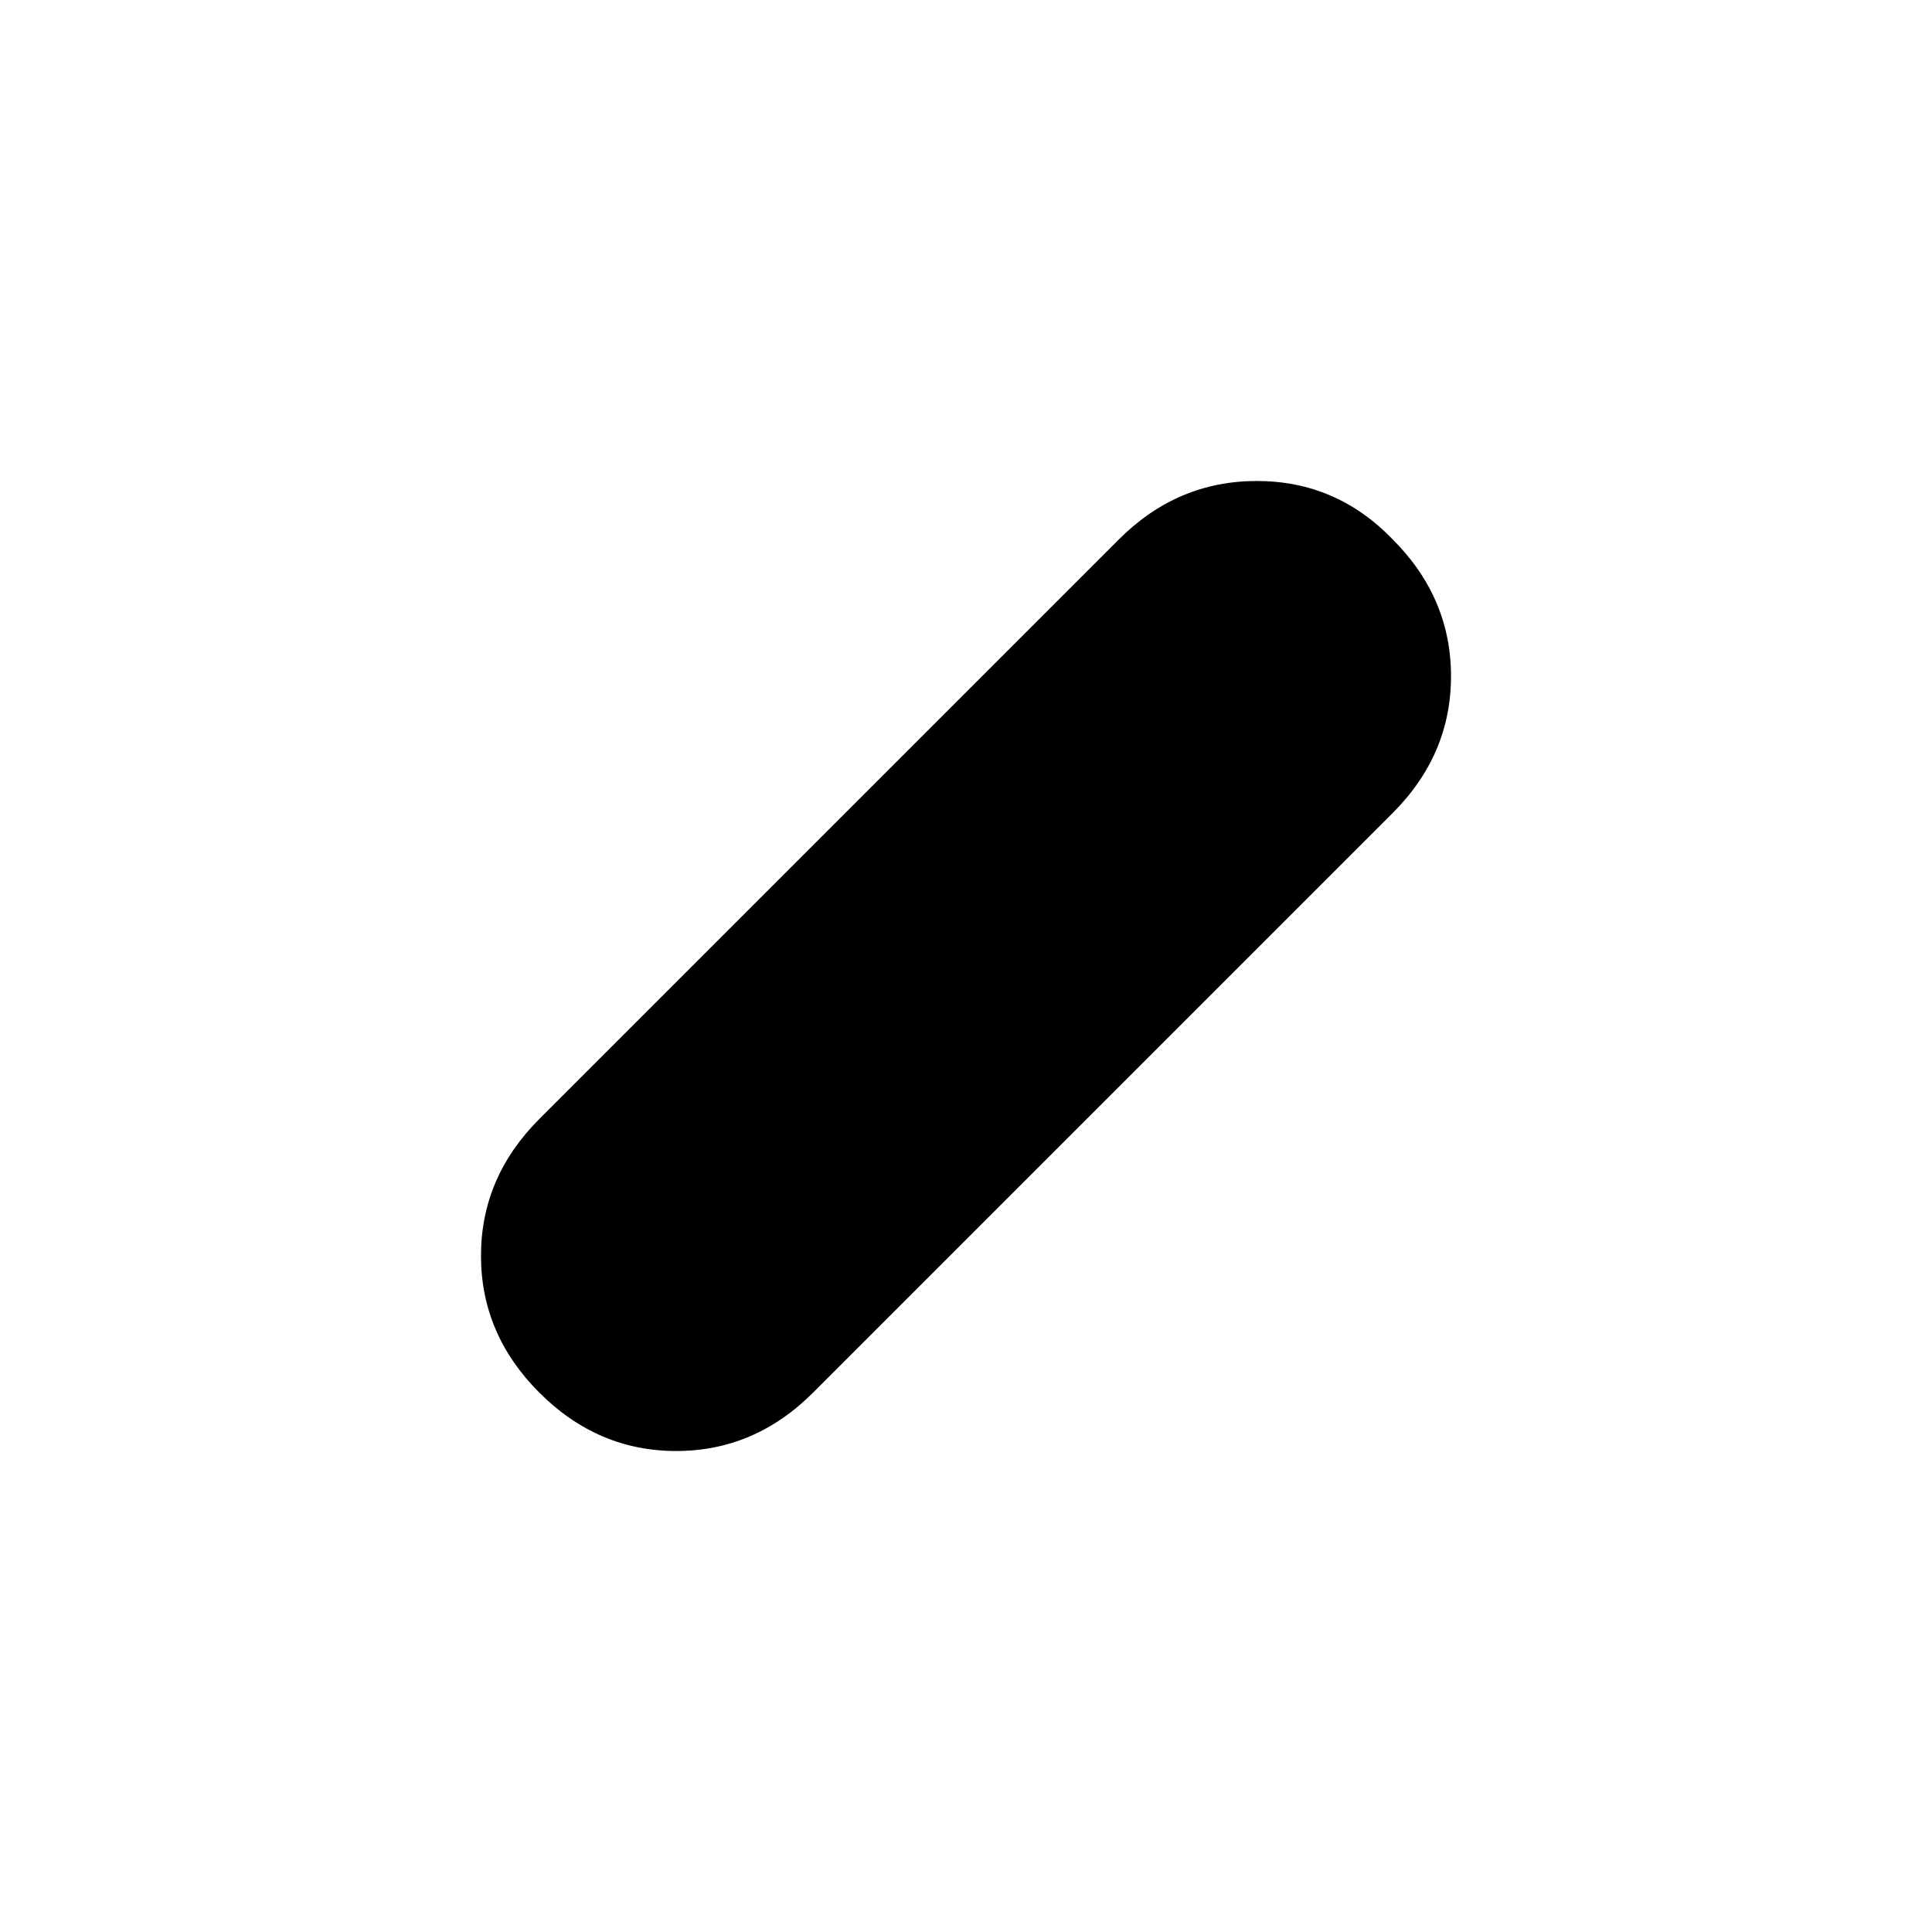 <svg xmlns="http://www.w3.org/2000/svg" height="20" viewBox="0 -960 960 960" width="20"><path d="M268-268q-29-29-29-68t29-68l288-288q29-29 68.5-29t67.5 29q29 29 29 68t-29 68L404-268q-29 29-68 29t-68-29Z"/></svg>